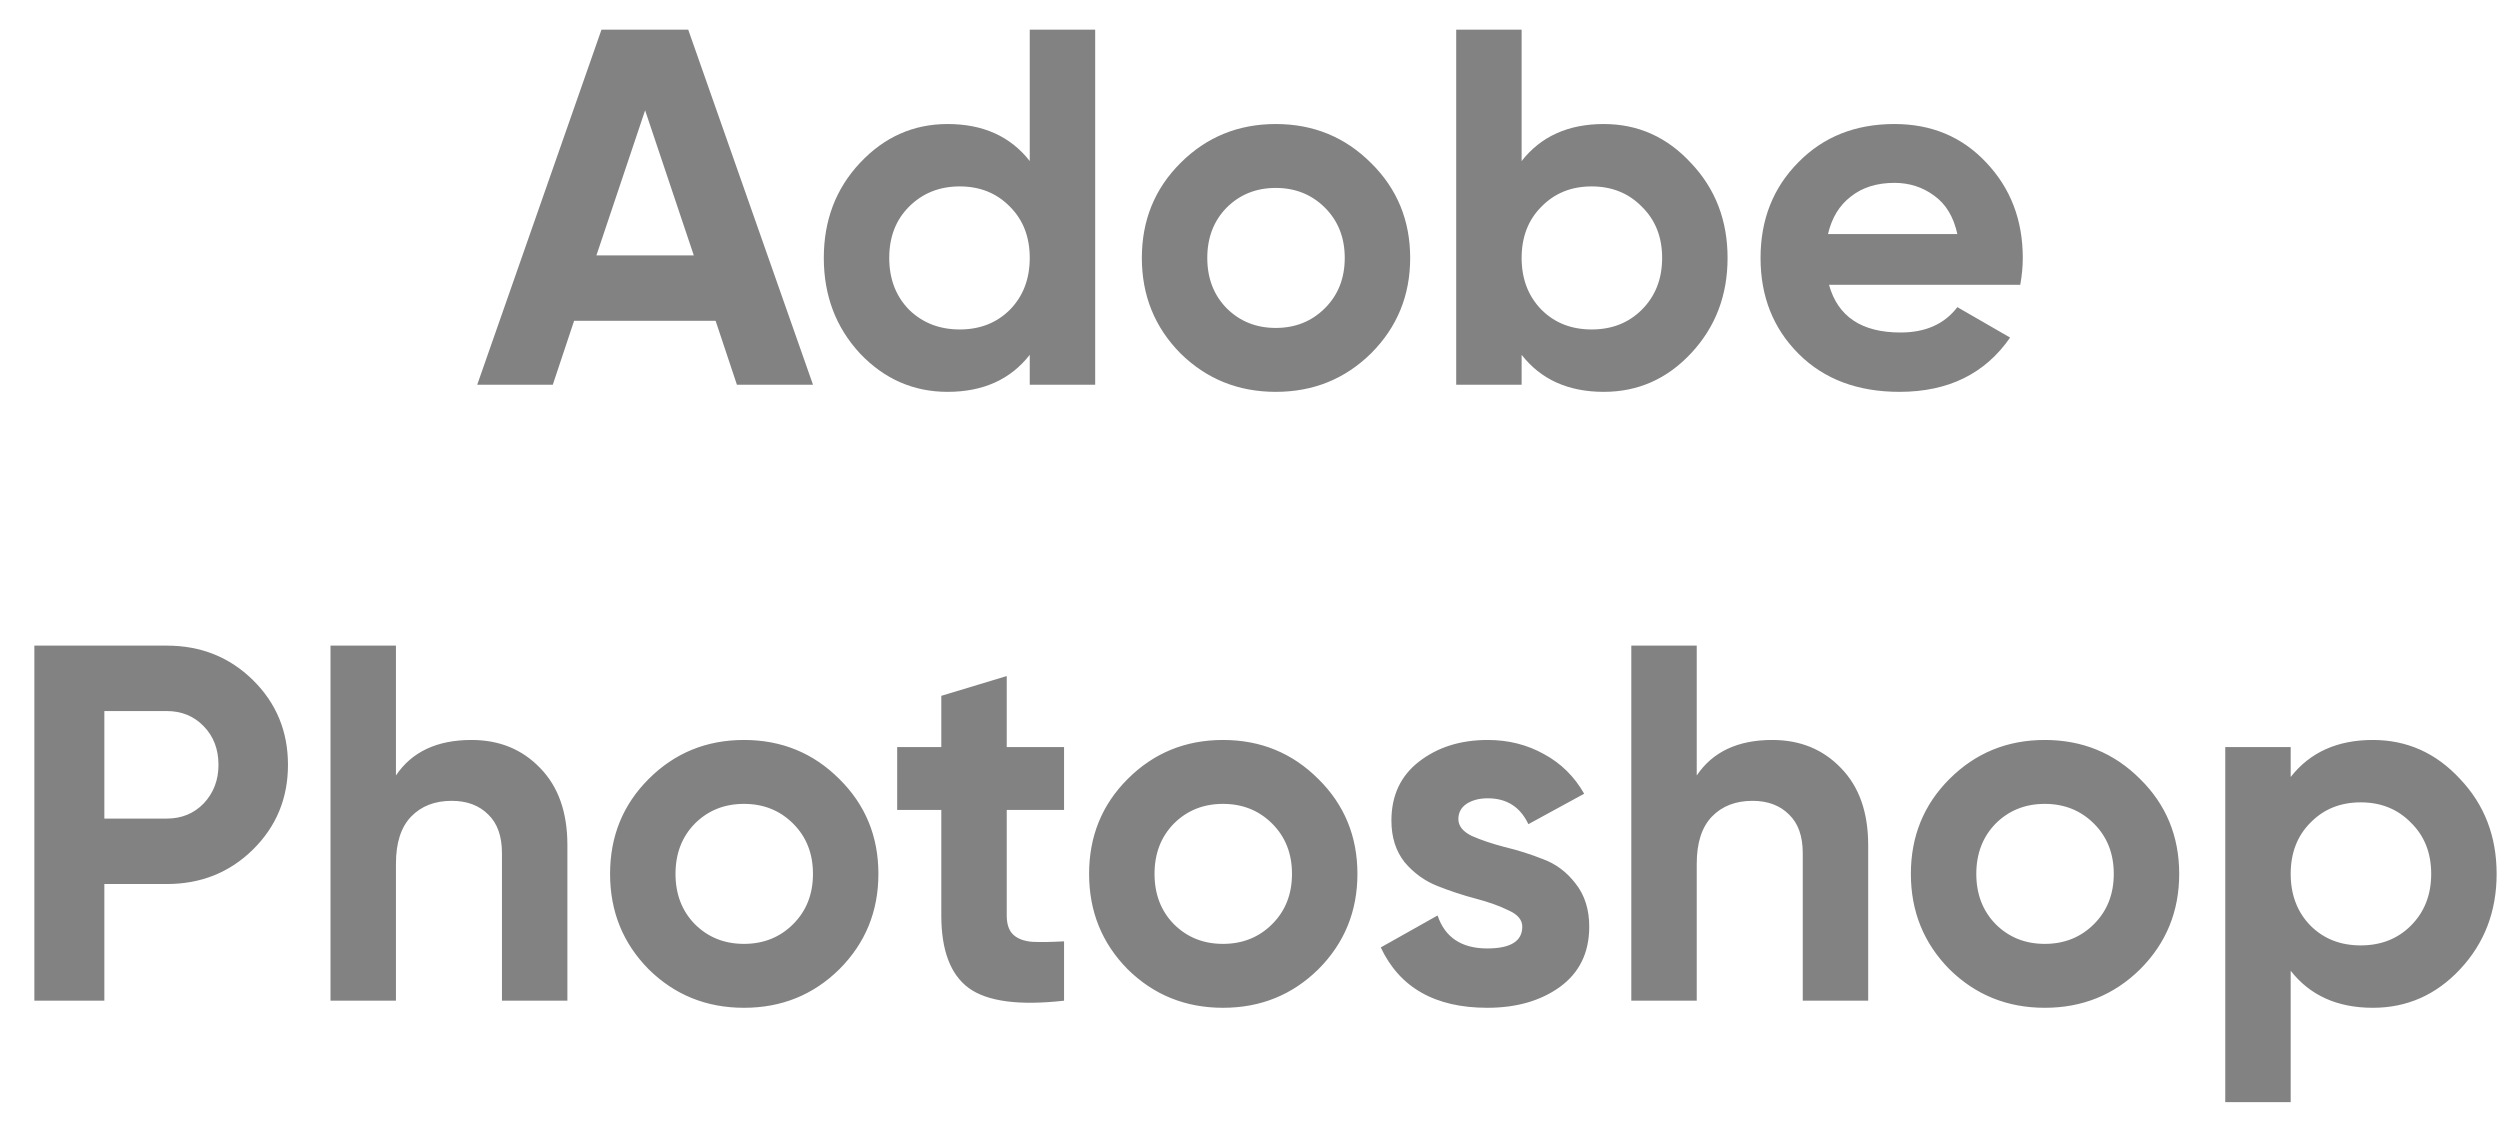 <svg width="69" height="31" viewBox="0 0 69 31" fill="none" xmlns="http://www.w3.org/2000/svg">
<path d="M20.339 10.619L19.751 8.855H15.845L15.257 10.619H13.171L16.601 0.819H18.995L22.439 10.619H20.339ZM16.461 7.049H19.149L17.805 3.045L16.461 7.049ZM28.421 0.819H30.227V10.619H28.421V9.793C27.889 10.475 27.133 10.815 26.153 10.815C25.21 10.815 24.403 10.46 23.731 9.751C23.068 9.032 22.737 8.155 22.737 7.119C22.737 6.083 23.068 5.21 23.731 4.501C24.403 3.782 25.21 3.423 26.153 3.423C27.133 3.423 27.889 3.764 28.421 4.445V0.819ZM25.089 8.547C25.462 8.911 25.929 9.093 26.489 9.093C27.049 9.093 27.511 8.911 27.875 8.547C28.239 8.174 28.421 7.698 28.421 7.119C28.421 6.54 28.239 6.069 27.875 5.705C27.511 5.332 27.049 5.145 26.489 5.145C25.929 5.145 25.462 5.332 25.089 5.705C24.725 6.069 24.543 6.54 24.543 7.119C24.543 7.698 24.725 8.174 25.089 8.547ZM37.843 9.751C37.124 10.46 36.247 10.815 35.211 10.815C34.175 10.815 33.297 10.46 32.579 9.751C31.869 9.032 31.515 8.155 31.515 7.119C31.515 6.083 31.869 5.21 32.579 4.501C33.297 3.782 34.175 3.423 35.211 3.423C36.247 3.423 37.124 3.782 37.843 4.501C38.561 5.21 38.921 6.083 38.921 7.119C38.921 8.155 38.561 9.032 37.843 9.751ZM33.853 8.505C34.217 8.869 34.669 9.051 35.211 9.051C35.752 9.051 36.205 8.869 36.569 8.505C36.933 8.141 37.115 7.679 37.115 7.119C37.115 6.559 36.933 6.097 36.569 5.733C36.205 5.369 35.752 5.187 35.211 5.187C34.669 5.187 34.217 5.369 33.853 5.733C33.498 6.097 33.321 6.559 33.321 7.119C33.321 7.679 33.498 8.141 33.853 8.505ZM44.265 3.423C45.208 3.423 46.01 3.782 46.673 4.501C47.345 5.21 47.681 6.083 47.681 7.119C47.681 8.155 47.345 9.032 46.673 9.751C46.01 10.46 45.208 10.815 44.265 10.815C43.285 10.815 42.529 10.475 41.997 9.793V10.619H40.191V0.819H41.997V4.445C42.529 3.764 43.285 3.423 44.265 3.423ZM42.543 8.547C42.907 8.911 43.369 9.093 43.929 9.093C44.489 9.093 44.951 8.911 45.315 8.547C45.688 8.174 45.875 7.698 45.875 7.119C45.875 6.54 45.688 6.069 45.315 5.705C44.951 5.332 44.489 5.145 43.929 5.145C43.369 5.145 42.907 5.332 42.543 5.705C42.179 6.069 41.997 6.54 41.997 7.119C41.997 7.698 42.179 8.174 42.543 8.547ZM50.481 7.861C50.724 8.738 51.382 9.177 52.455 9.177C53.145 9.177 53.668 8.944 54.023 8.477L55.479 9.317C54.788 10.316 53.771 10.815 52.427 10.815C51.27 10.815 50.341 10.465 49.641 9.765C48.941 9.065 48.591 8.183 48.591 7.119C48.591 6.064 48.936 5.187 49.627 4.487C50.318 3.778 51.204 3.423 52.287 3.423C53.313 3.423 54.158 3.778 54.821 4.487C55.493 5.196 55.829 6.074 55.829 7.119C55.829 7.352 55.806 7.6 55.759 7.861H50.481ZM50.453 6.461H54.023C53.92 5.985 53.706 5.63 53.379 5.397C53.062 5.164 52.697 5.047 52.287 5.047C51.801 5.047 51.4 5.173 51.083 5.425C50.766 5.668 50.556 6.013 50.453 6.461ZM4.602 17.819C5.545 17.819 6.338 18.137 6.982 18.771C7.626 19.406 7.948 20.185 7.948 21.109C7.948 22.033 7.626 22.812 6.982 23.447C6.338 24.082 5.545 24.399 4.602 24.399H2.88V27.619H0.948V17.819H4.602ZM4.602 22.593C5.013 22.593 5.353 22.453 5.624 22.173C5.895 21.884 6.03 21.529 6.03 21.109C6.03 20.68 5.895 20.325 5.624 20.045C5.353 19.765 5.013 19.625 4.602 19.625H2.88V22.593H4.602ZM13.014 20.423C13.779 20.423 14.409 20.68 14.904 21.193C15.408 21.706 15.66 22.416 15.66 23.321V27.619H13.854V23.545C13.854 23.078 13.728 22.724 13.476 22.481C13.224 22.229 12.888 22.103 12.468 22.103C12.001 22.103 11.628 22.248 11.348 22.537C11.068 22.826 10.928 23.261 10.928 23.839V27.619H9.122V17.819H10.928V21.403C11.366 20.75 12.062 20.423 13.014 20.423ZM23.166 26.751C22.447 27.46 21.57 27.815 20.534 27.815C19.498 27.815 18.62 27.46 17.902 26.751C17.192 26.032 16.838 25.155 16.838 24.119C16.838 23.083 17.192 22.21 17.902 21.501C18.62 20.782 19.498 20.423 20.534 20.423C21.57 20.423 22.447 20.782 23.166 21.501C23.884 22.21 24.244 23.083 24.244 24.119C24.244 25.155 23.884 26.032 23.166 26.751ZM19.176 25.505C19.54 25.869 19.992 26.051 20.534 26.051C21.075 26.051 21.528 25.869 21.892 25.505C22.256 25.141 22.438 24.679 22.438 24.119C22.438 23.559 22.256 23.097 21.892 22.733C21.528 22.369 21.075 22.187 20.534 22.187C19.992 22.187 19.54 22.369 19.176 22.733C18.821 23.097 18.644 23.559 18.644 24.119C18.644 24.679 18.821 25.141 19.176 25.505ZM29.368 22.355H27.786V25.267C27.786 25.51 27.847 25.687 27.968 25.799C28.089 25.911 28.267 25.977 28.5 25.995C28.733 26.005 29.023 26 29.368 25.981V27.619C28.127 27.759 27.249 27.642 26.736 27.269C26.232 26.896 25.98 26.229 25.98 25.267V22.355H24.762V20.619H25.98V19.205L27.786 18.659V20.619H29.368V22.355ZM36.387 26.751C35.668 27.46 34.791 27.815 33.755 27.815C32.719 27.815 31.841 27.46 31.123 26.751C30.413 26.032 30.059 25.155 30.059 24.119C30.059 23.083 30.413 22.21 31.123 21.501C31.841 20.782 32.719 20.423 33.755 20.423C34.791 20.423 35.668 20.782 36.387 21.501C37.105 22.21 37.465 23.083 37.465 24.119C37.465 25.155 37.105 26.032 36.387 26.751ZM32.397 25.505C32.761 25.869 33.213 26.051 33.755 26.051C34.296 26.051 34.749 25.869 35.113 25.505C35.477 25.141 35.659 24.679 35.659 24.119C35.659 23.559 35.477 23.097 35.113 22.733C34.749 22.369 34.296 22.187 33.755 22.187C33.213 22.187 32.761 22.369 32.397 22.733C32.042 23.097 31.865 23.559 31.865 24.119C31.865 24.679 32.042 25.141 32.397 25.505ZM40.251 22.607C40.251 22.794 40.372 22.948 40.615 23.069C40.867 23.181 41.17 23.284 41.525 23.377C41.879 23.461 42.234 23.573 42.589 23.713C42.943 23.844 43.242 24.068 43.485 24.385C43.737 24.703 43.863 25.099 43.863 25.575C43.863 26.294 43.592 26.849 43.051 27.241C42.519 27.624 41.851 27.815 41.049 27.815C39.611 27.815 38.631 27.26 38.109 26.149L39.677 25.267C39.882 25.874 40.339 26.177 41.049 26.177C41.693 26.177 42.015 25.977 42.015 25.575C42.015 25.389 41.889 25.239 41.637 25.127C41.394 25.006 41.095 24.898 40.741 24.805C40.386 24.712 40.031 24.595 39.677 24.455C39.322 24.315 39.019 24.096 38.767 23.797C38.524 23.489 38.403 23.107 38.403 22.649C38.403 21.959 38.655 21.417 39.159 21.025C39.672 20.624 40.307 20.423 41.063 20.423C41.632 20.423 42.15 20.554 42.617 20.815C43.083 21.067 43.452 21.431 43.723 21.907L42.183 22.747C41.959 22.271 41.585 22.033 41.063 22.033C40.829 22.033 40.633 22.084 40.475 22.187C40.325 22.29 40.251 22.43 40.251 22.607ZM48.916 20.423C49.681 20.423 50.312 20.68 50.806 21.193C51.31 21.706 51.562 22.416 51.562 23.321V27.619H49.756V23.545C49.756 23.078 49.63 22.724 49.378 22.481C49.126 22.229 48.79 22.103 48.37 22.103C47.904 22.103 47.53 22.248 47.25 22.537C46.97 22.826 46.83 23.261 46.83 23.839V27.619H45.024V17.819H46.83V21.403C47.269 20.75 47.964 20.423 48.916 20.423ZM59.068 26.751C58.349 27.46 57.472 27.815 56.436 27.815C55.4 27.815 54.523 27.46 53.804 26.751C53.095 26.032 52.74 25.155 52.74 24.119C52.74 23.083 53.095 22.21 53.804 21.501C54.523 20.782 55.4 20.423 56.436 20.423C57.472 20.423 58.349 20.782 59.068 21.501C59.787 22.21 60.146 23.083 60.146 24.119C60.146 25.155 59.787 26.032 59.068 26.751ZM55.078 25.505C55.442 25.869 55.895 26.051 56.436 26.051C56.977 26.051 57.43 25.869 57.794 25.505C58.158 25.141 58.34 24.679 58.34 24.119C58.34 23.559 58.158 23.097 57.794 22.733C57.43 22.369 56.977 22.187 56.436 22.187C55.895 22.187 55.442 22.369 55.078 22.733C54.724 23.097 54.546 23.559 54.546 24.119C54.546 24.679 54.724 25.141 55.078 25.505ZM65.491 20.423C66.433 20.423 67.236 20.782 67.899 21.501C68.571 22.21 68.907 23.083 68.907 24.119C68.907 25.155 68.571 26.032 67.899 26.751C67.236 27.46 66.433 27.815 65.491 27.815C64.511 27.815 63.755 27.474 63.223 26.793V30.419H61.417V20.619H63.223V21.445C63.755 20.764 64.511 20.423 65.491 20.423ZM63.769 25.547C64.133 25.911 64.595 26.093 65.155 26.093C65.715 26.093 66.177 25.911 66.541 25.547C66.914 25.174 67.101 24.698 67.101 24.119C67.101 23.541 66.914 23.069 66.541 22.705C66.177 22.332 65.715 22.145 65.155 22.145C64.595 22.145 64.133 22.332 63.769 22.705C63.405 23.069 63.223 23.541 63.223 24.119C63.223 24.698 63.405 25.174 63.769 25.547Z" fill="#828282"/>
</svg>
